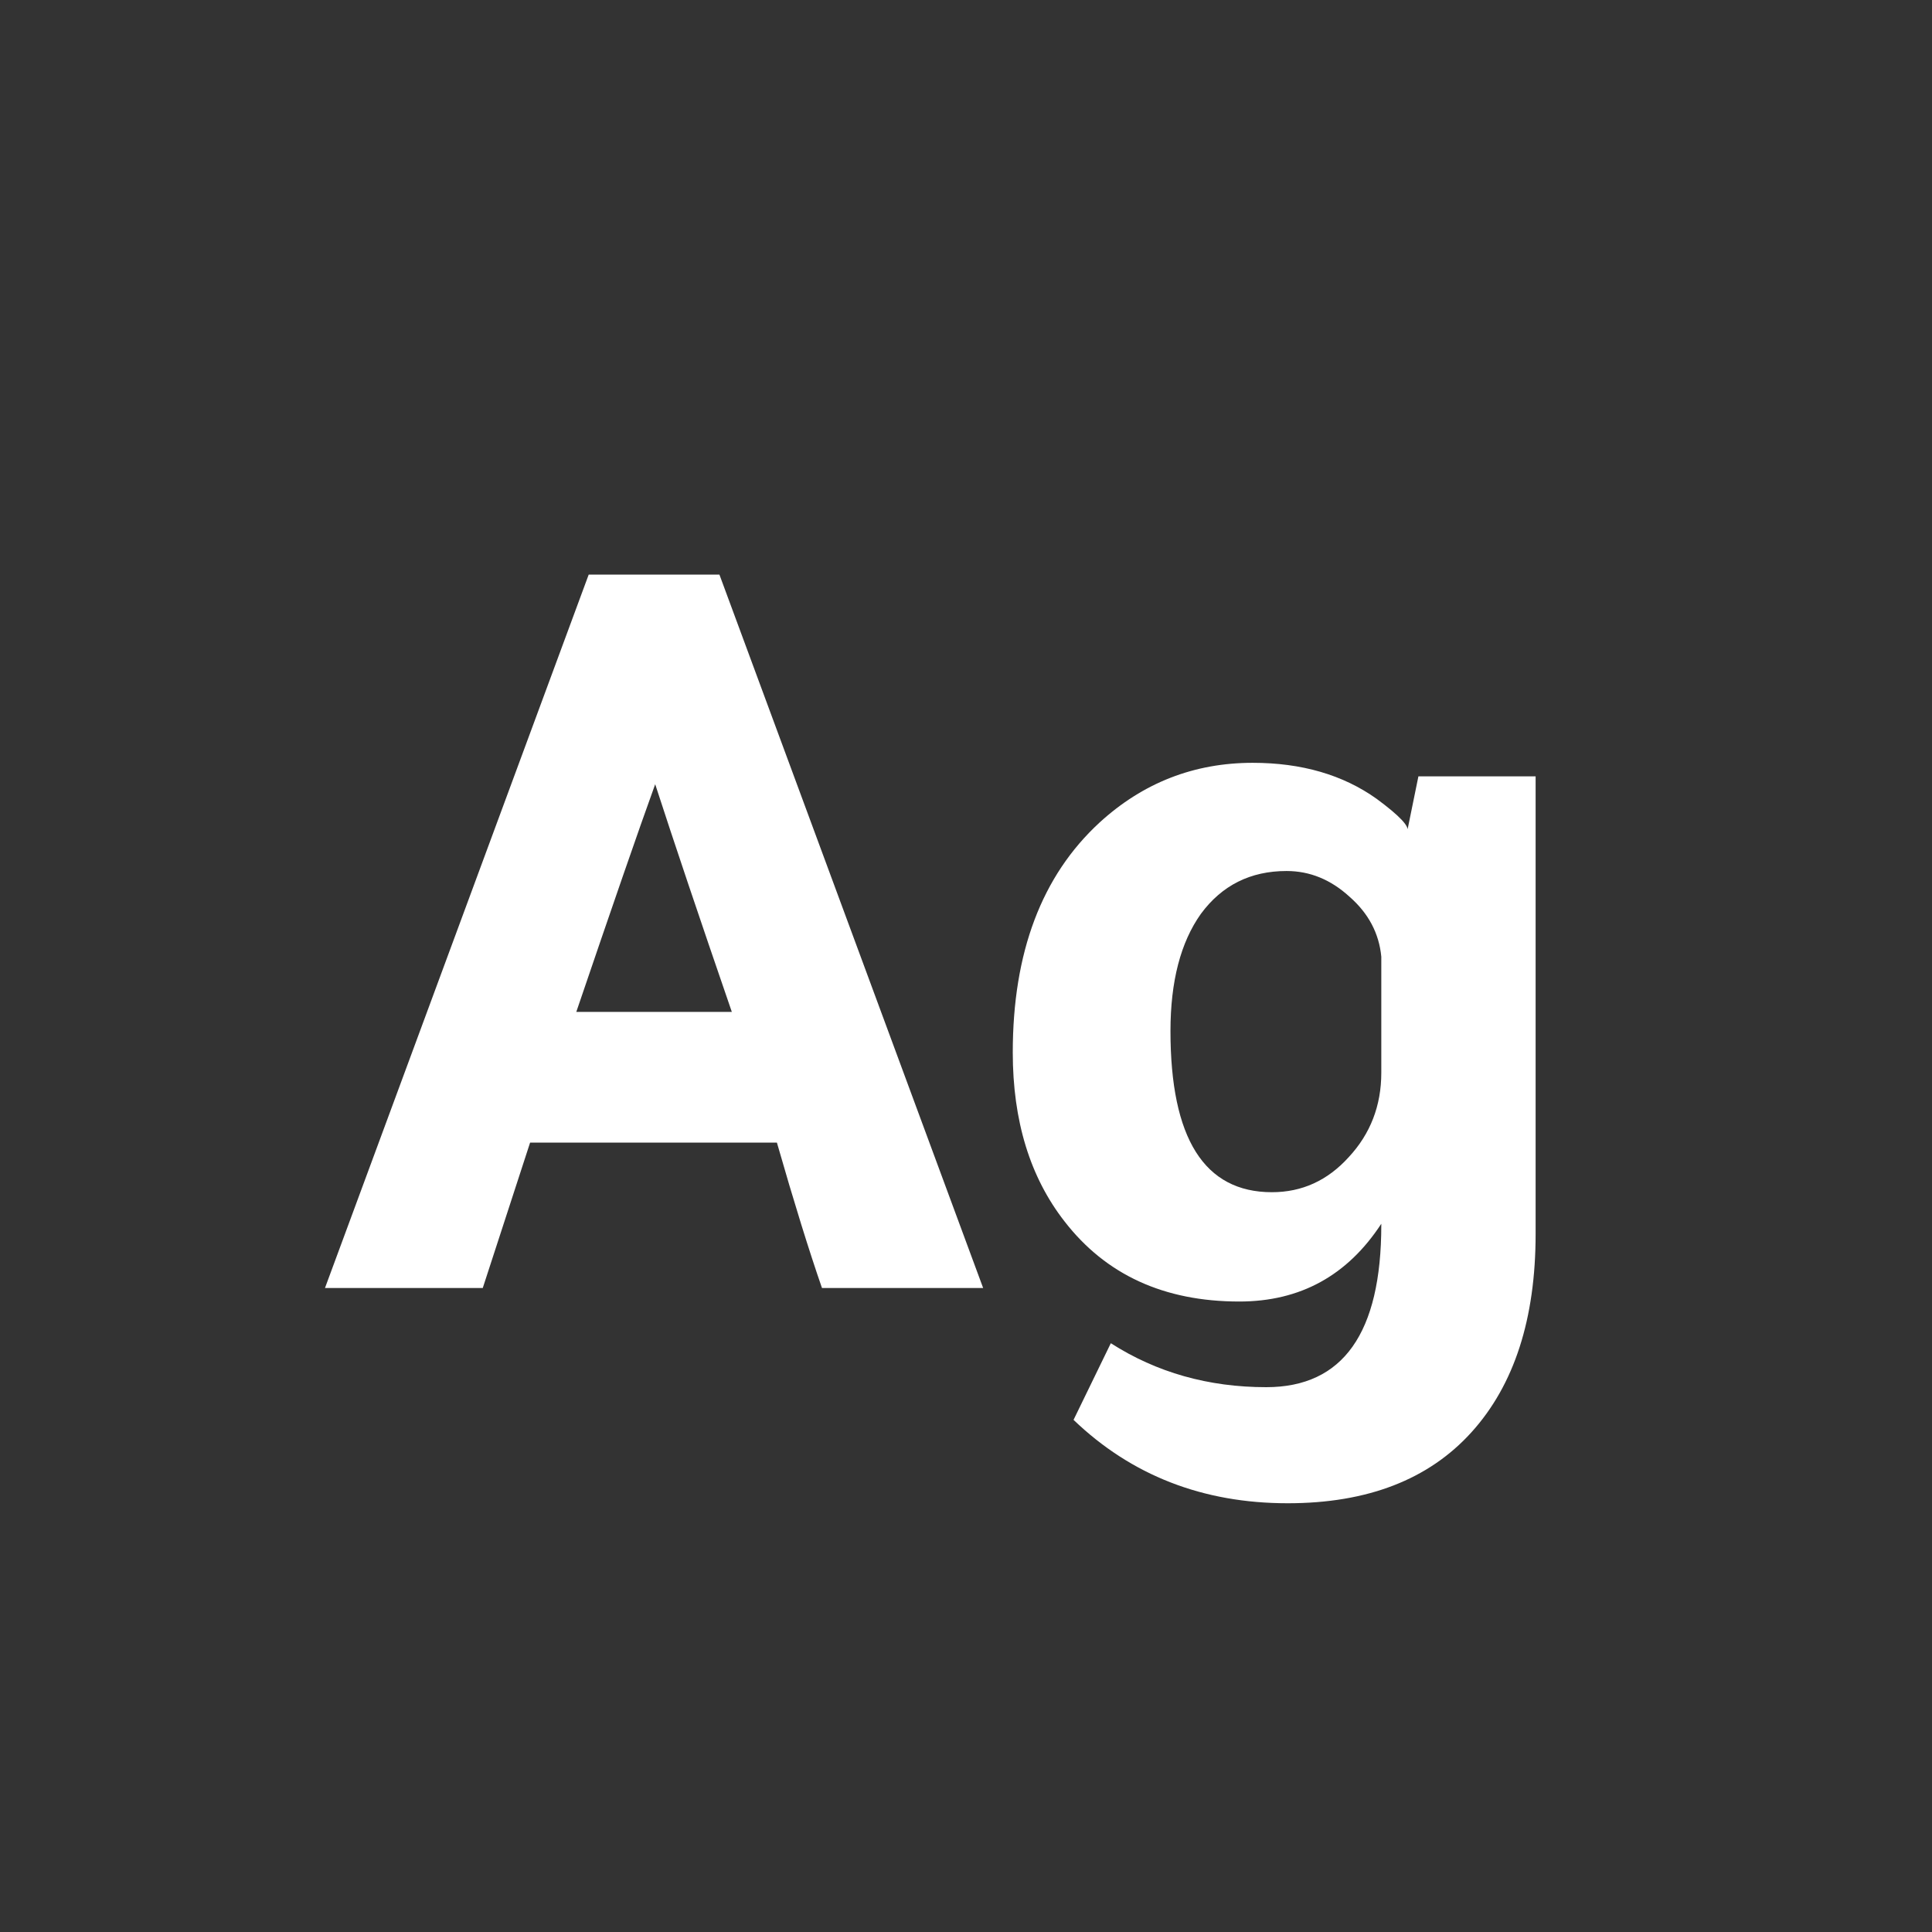<svg width="24" height="24" viewBox="0 0 24 24" fill="none" xmlns="http://www.w3.org/2000/svg">
<rect x="0" y="0" width="24" height="24" fill="#333333" stroke="none"/>
<path d="M7.313 7.138H8.937L12.213 16H10.211C10.052 15.542 9.865 14.94 9.651 14.194H6.585C6.37 14.856 6.174 15.458 5.997 16H4.037L7.313 7.138ZM8.139 9.742C7.933 10.311 7.607 11.254 7.159 12.57H9.091C8.689 11.403 8.372 10.46 8.139 9.742ZM17.159 15.202C16.738 15.846 16.151 16.168 15.395 16.168C14.461 16.168 13.738 15.836 13.225 15.174C12.795 14.623 12.581 13.923 12.581 13.074C12.581 11.832 12.94 10.88 13.659 10.218C14.2 9.723 14.835 9.476 15.562 9.476C16.169 9.476 16.683 9.625 17.102 9.924C17.392 10.138 17.518 10.274 17.48 10.33L17.62 9.644H19.076V15.328C19.076 16.382 18.811 17.204 18.279 17.792C17.747 18.38 16.986 18.674 15.996 18.674C14.942 18.674 14.055 18.328 13.336 17.638L13.799 16.686C14.368 17.05 15.012 17.232 15.73 17.232C16.683 17.232 17.159 16.56 17.159 15.216V15.202ZM17.159 13.256V11.884C17.131 11.594 17 11.347 16.767 11.142C16.533 10.927 16.272 10.82 15.982 10.82C15.534 10.82 15.18 10.997 14.918 11.352C14.666 11.706 14.54 12.192 14.54 12.808C14.54 14.142 14.96 14.81 15.8 14.81C16.174 14.81 16.491 14.665 16.753 14.376C17.023 14.086 17.159 13.736 17.159 13.326C17.159 13.307 17.159 13.284 17.159 13.256Z" fill="white"/>
</svg>
